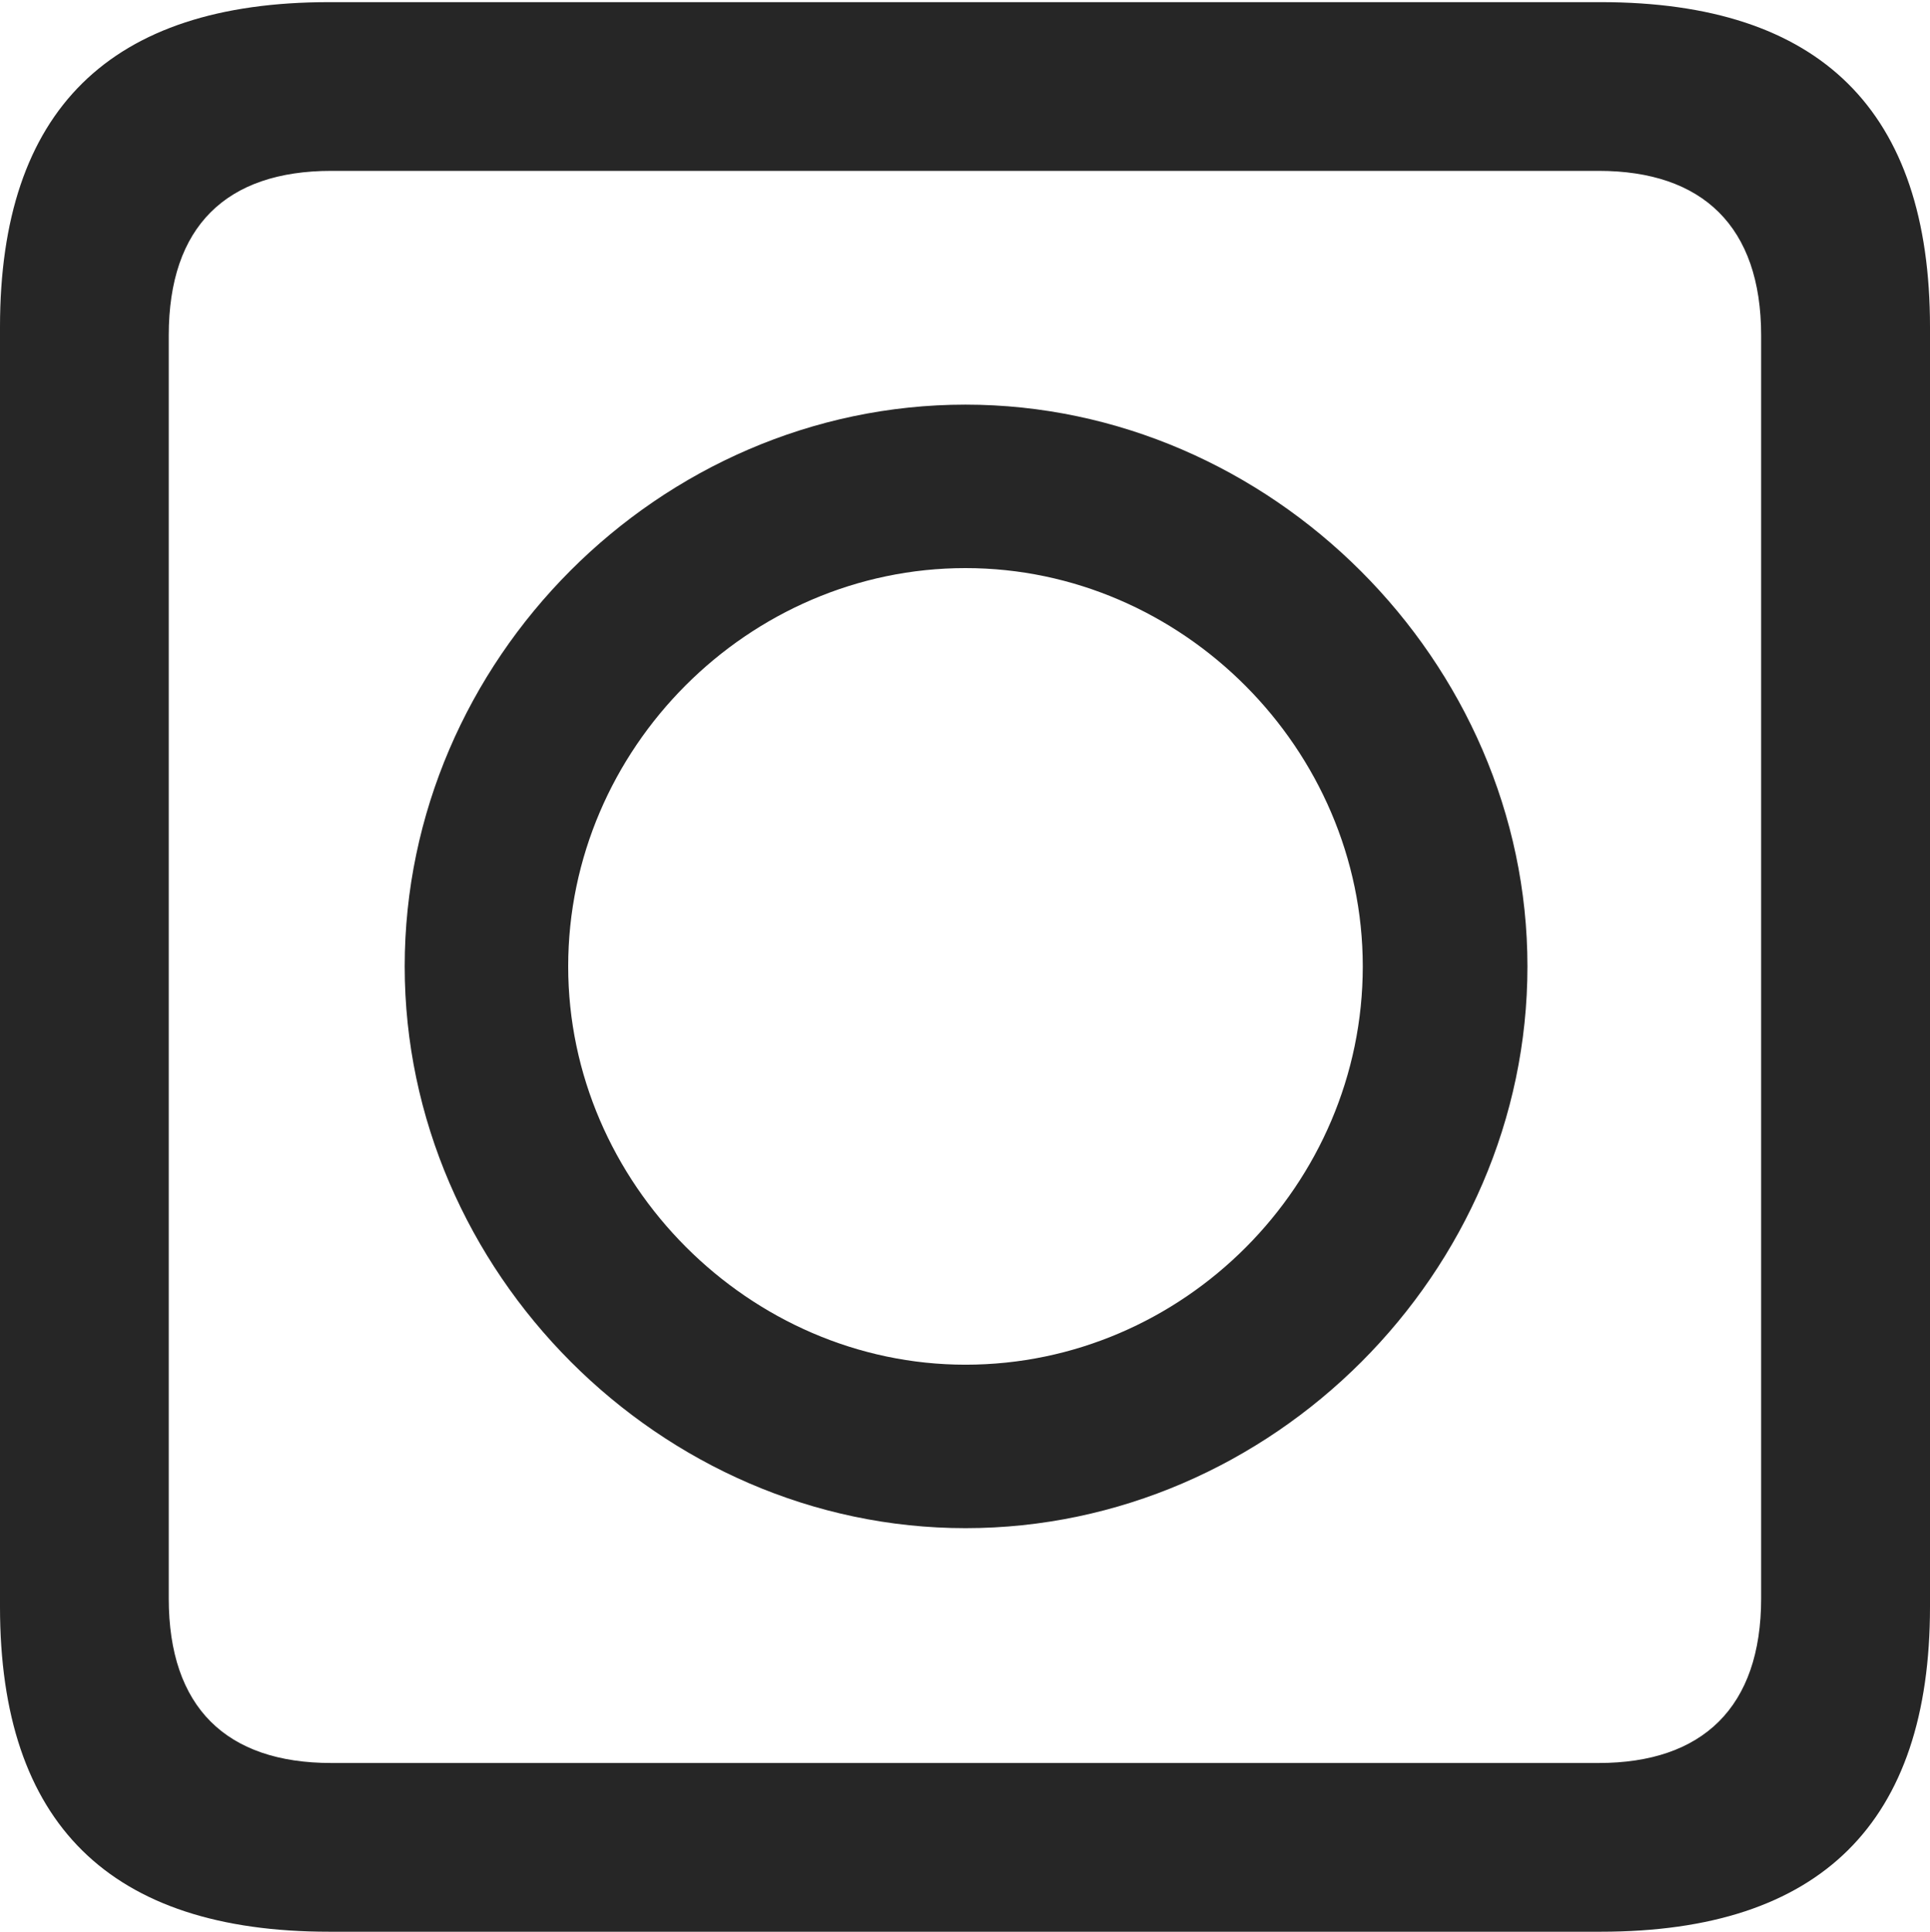 <?xml version="1.0" encoding="UTF-8"?>
<!--Generator: Apple Native CoreSVG 175.5-->
<!DOCTYPE svg
PUBLIC "-//W3C//DTD SVG 1.1//EN"
       "http://www.w3.org/Graphics/SVG/1.1/DTD/svg11.dtd">
<svg version="1.1" xmlns="http://www.w3.org/2000/svg" xmlns:xlink="http://www.w3.org/1999/xlink" width="17.979" height="17.998">
 <g>
  <rect height="17.998" opacity="0" width="17.979" x="0" y="0"/>
  <path d="M3.066 17.998L14.912 17.998C16.963 17.998 17.979 16.982 17.979 14.971L17.979 3.047C17.979 1.035 16.963 0.02 14.912 0.02L3.066 0.02C1.025 0.02 0 1.025 0 3.047L0 14.971C0 16.992 1.025 17.998 3.066 17.998ZM3.086 16.426C2.109 16.426 1.572 15.908 1.572 14.893L1.572 3.125C1.572 2.109 2.109 1.592 3.086 1.592L14.893 1.592C15.859 1.592 16.406 2.109 16.406 3.125L16.406 14.893C16.406 15.908 15.859 16.426 14.893 16.426Z" fill="#000000" fill-opacity="0.85"/>
  <path d="M8.994 14.238C11.846 14.238 14.229 11.855 14.229 9.004C14.229 6.162 11.836 3.77 8.994 3.77C6.143 3.77 3.77 6.152 3.77 9.004C3.77 11.846 6.152 14.238 8.994 14.238ZM8.994 12.715C6.982 12.715 5.293 11.025 5.293 9.004C5.293 6.973 6.973 5.293 8.994 5.293C11.016 5.293 12.695 6.982 12.695 9.004C12.695 11.035 11.025 12.715 8.994 12.715Z" fill="#000000" fill-opacity="0.85"/>
 </g>
</svg>
